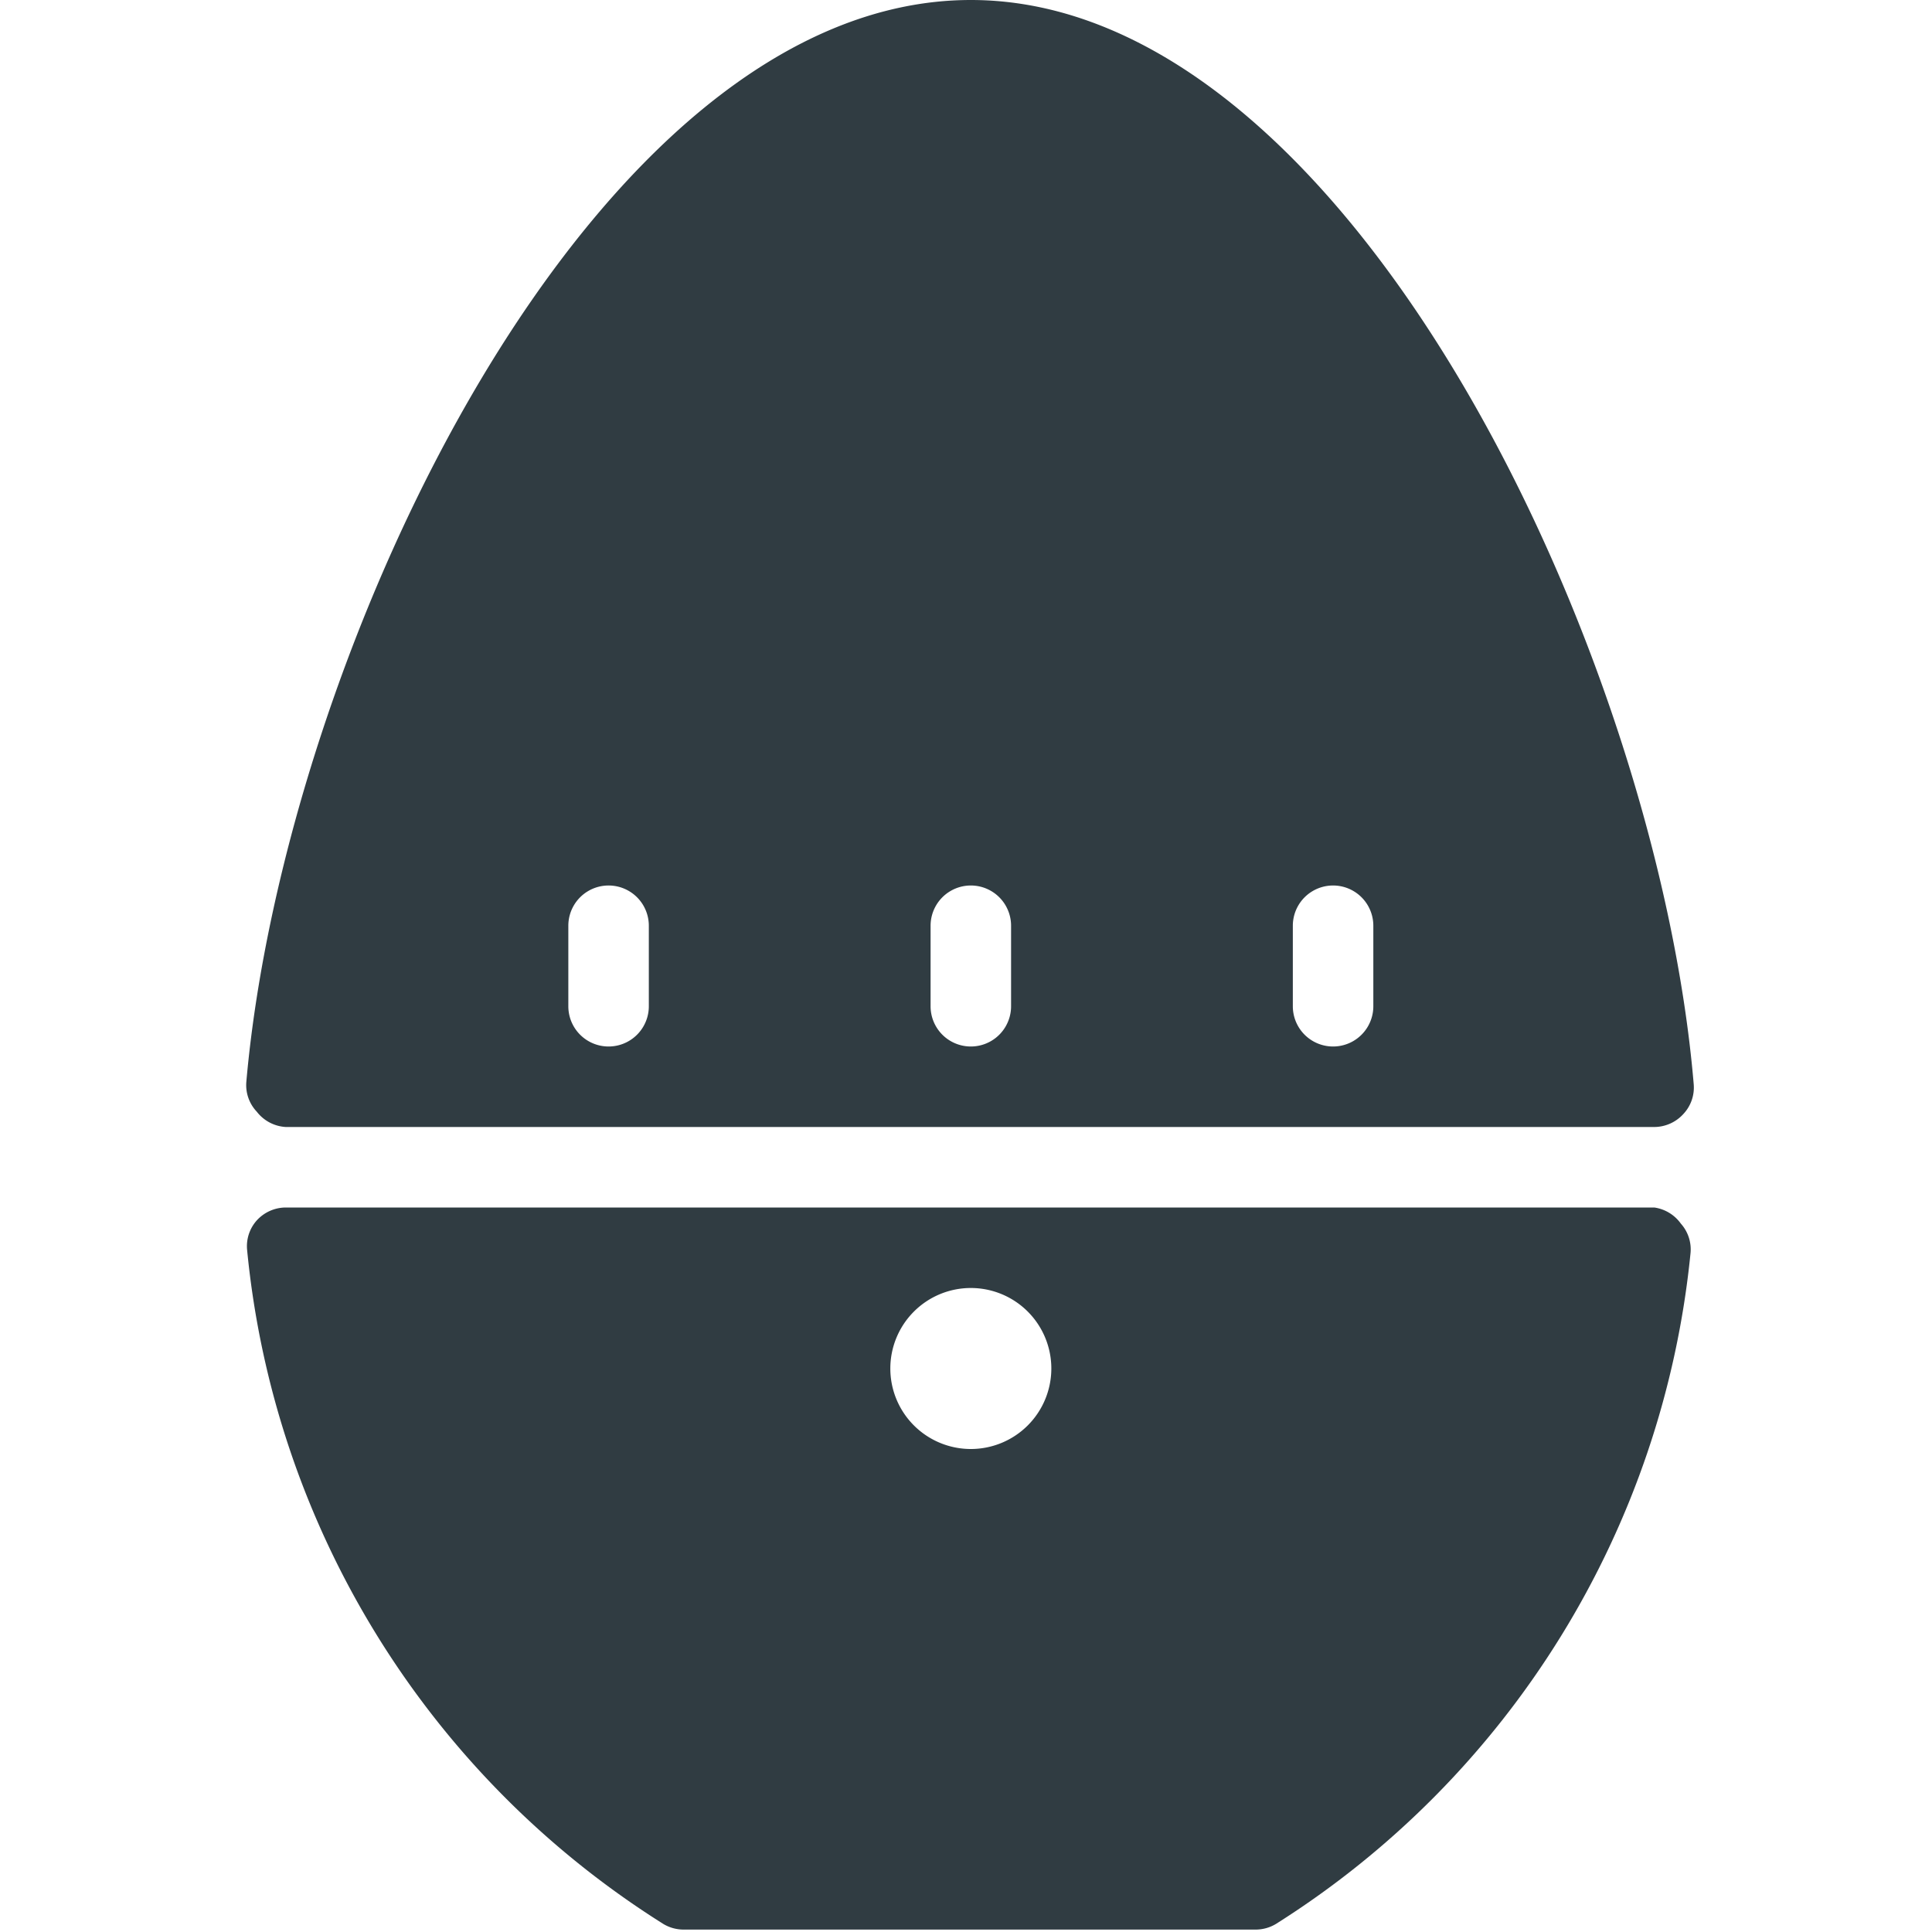 <svg xmlns="http://www.w3.org/2000/svg" viewBox="0 0 24 24">
  <title>Kitchen Timer</title>
  <g id="Kitchen_Timer" data-name="Kitchen Timer">
    <g>
      <path d="M20.55,15h-17a.49.49,0,0,0-.36.16.48.48,0,0,0-.12.37,11.16,11.16,0,0,0,5.17,8.37.49.49,0,0,0,.25.07h7.11a.49.49,0,0,0,.25-.07A11.16,11.16,0,0,0,21,15.57a.48.48,0,0,0-.12-.37A.49.49,0,0,0,20.55,15Zm-8.49,3a1,1,0,1,1,1-1A1,1,0,0,1,12.06,18Z" style="fill: #303c42"/>
      <path d="M3.55,14h17a.49.49,0,0,0,.36-.16.48.48,0,0,0,.13-.37C20.59,8.13,16.76,0,12.06,0s-8.53,8.09-9,13.44a.48.48,0,0,0,.13.37A.49.49,0,0,0,3.55,14ZM16.06,11.5a.5.5,0,0,1,1,0v1a.5.5,0,0,1-1,0Zm-4.5,0a.5.5,0,0,1,1,0v1a.5.5,0,0,1-1,0Zm-4.5,0a.5.5,0,0,1,1,0v1a.5.5,0,0,1-1,0Z" style="fill: #303c42"/>
    </g>
  </g>
</svg>
